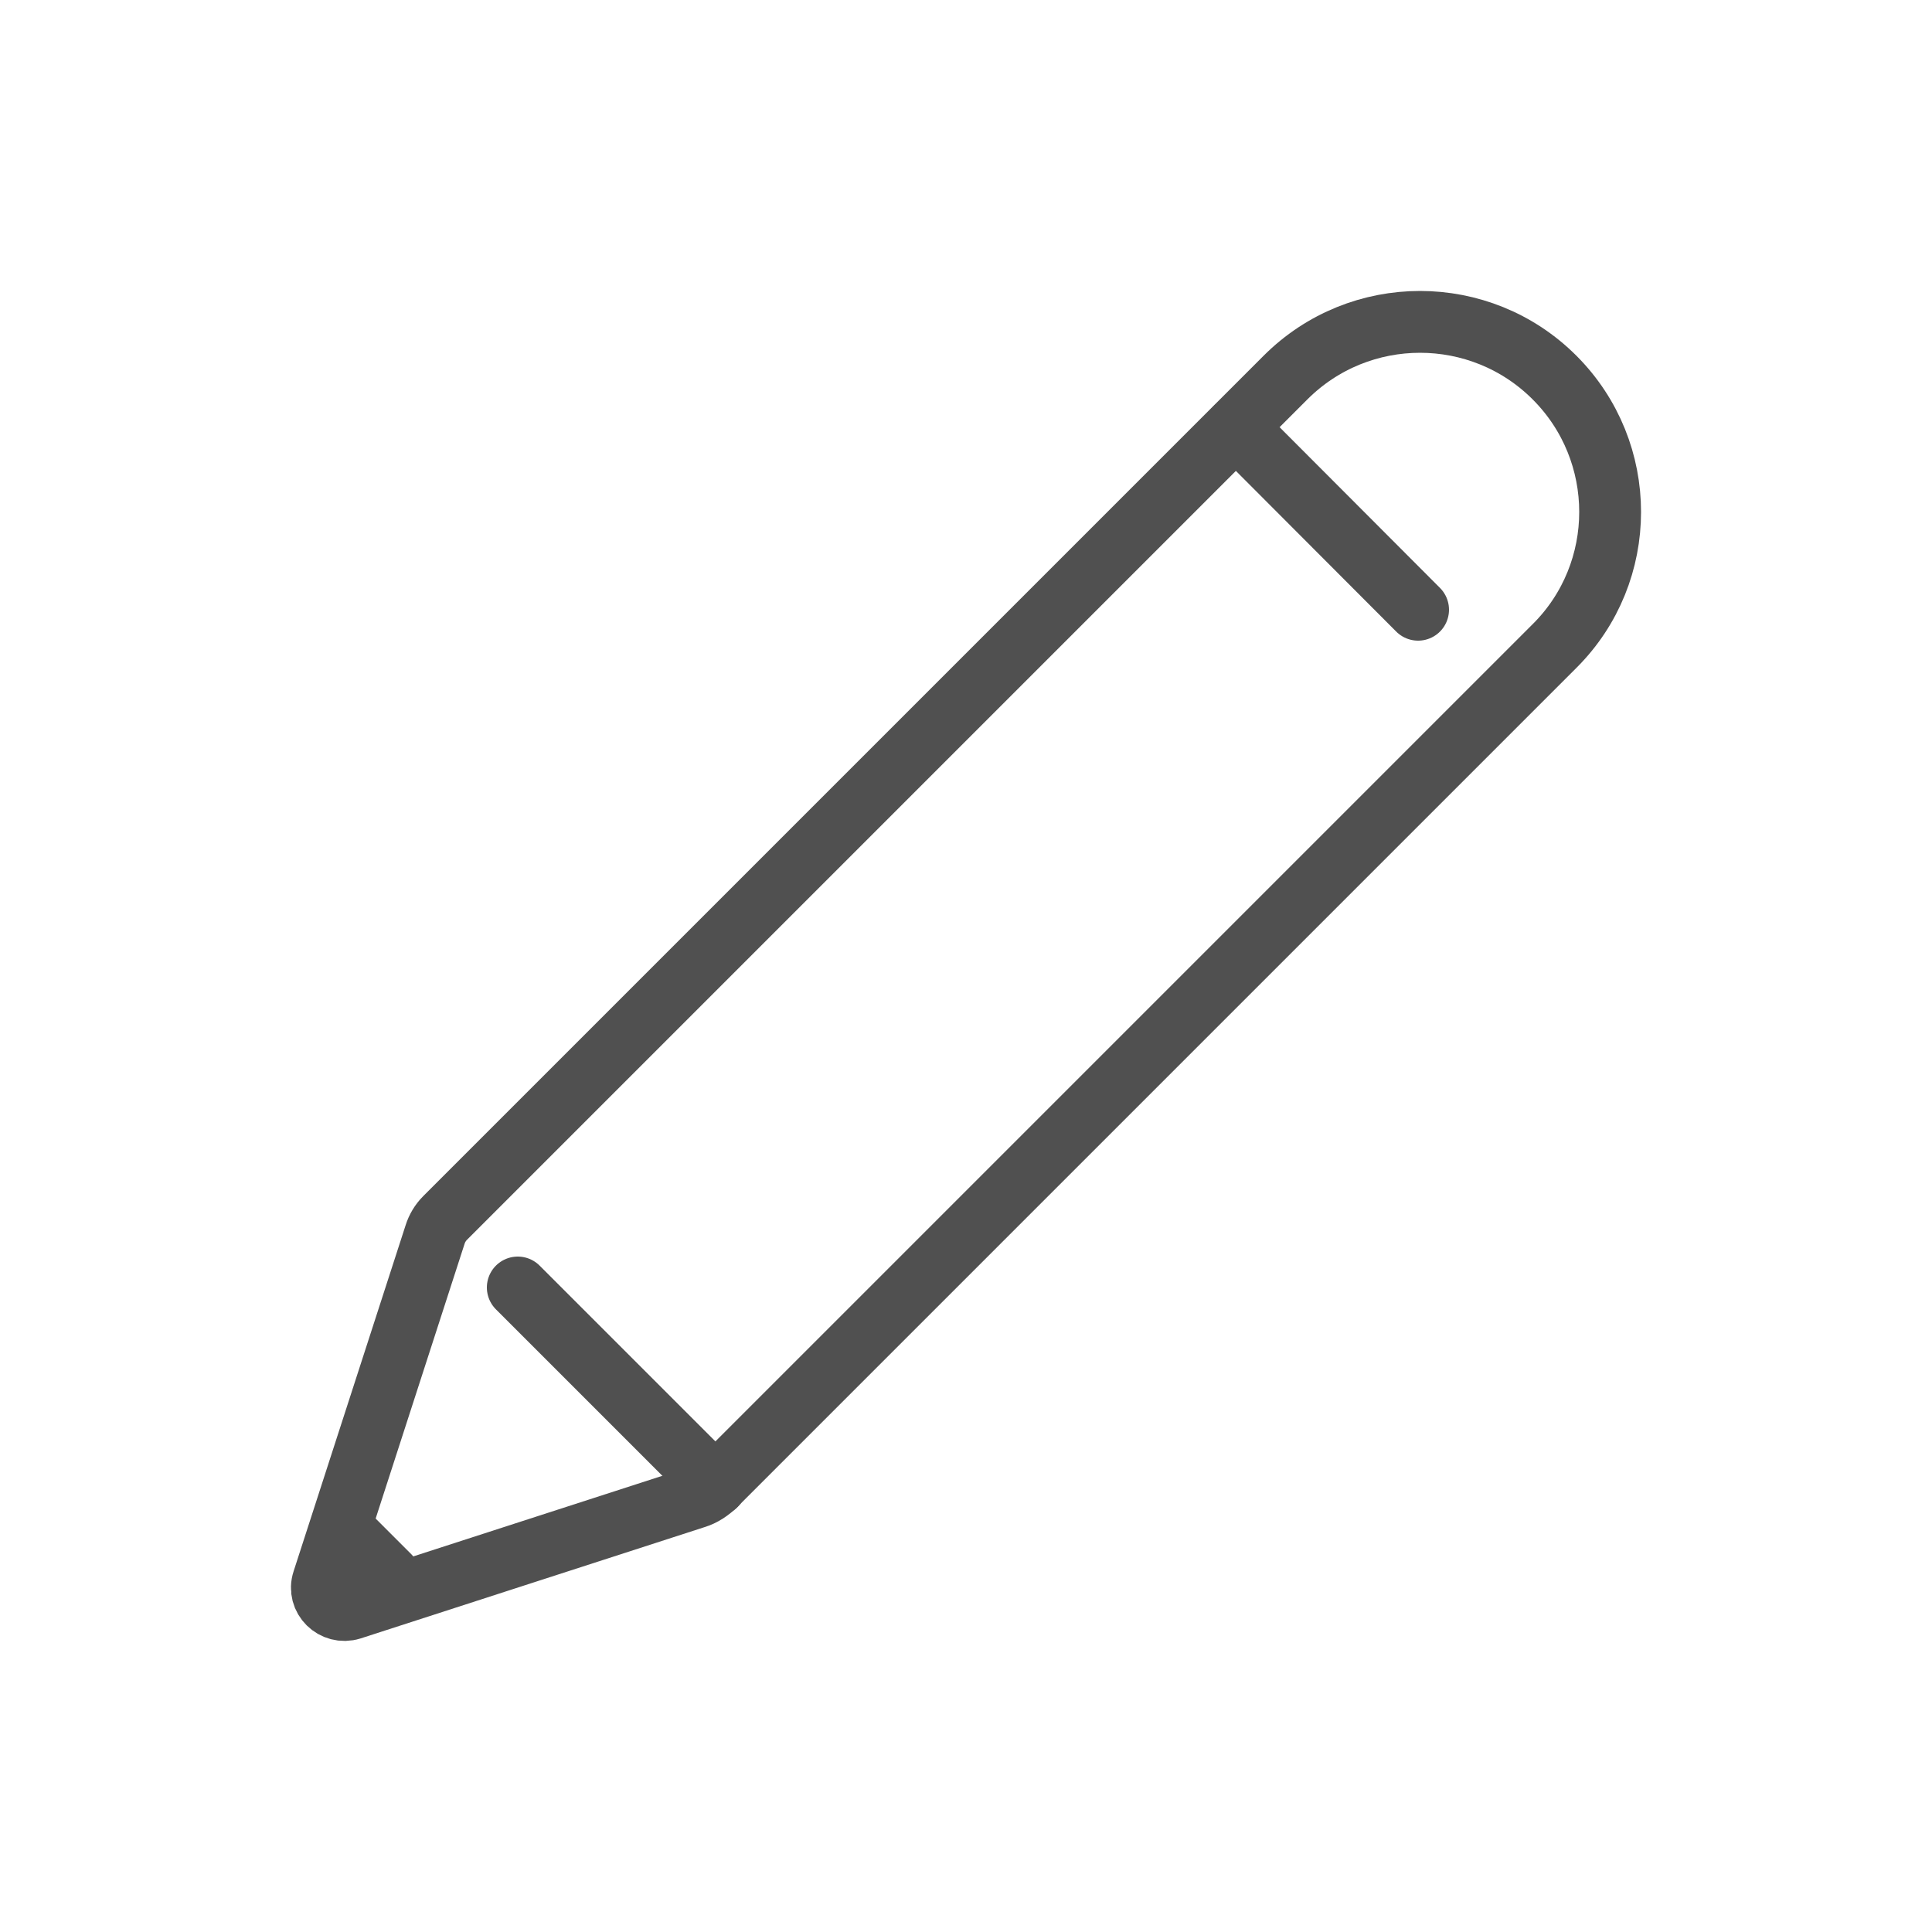 <?xml version="1.0" encoding="utf-8"?>
<!-- Generator: Adobe Illustrator 25.0.0, SVG Export Plug-In . SVG Version: 6.00 Build 0)  -->
<svg version="1.1" id="Layer_1" xmlns="http://www.w3.org/2000/svg" xmlns:xlink="http://www.w3.org/1999/xlink" x="0px" y="0px"
	 viewBox="0 0 500 500" style="enable-background:new 0 0 500 500;" xml:space="preserve">
<style type="text/css">
	.indie-icon-edit-0{clip-path:url(#SVGID_2_);}
	.indie-icon-edit-1{fill:none;stroke:#505050;stroke-width:16;stroke-linecap:round;stroke-miterlimit:10;}
</style>
<g>
	<defs>
		<rect id="SVGID_1_" x="0.5" width="500" height="500"/>
	</defs>
	<clipPath id="SVGID_2_">
		<use xlink:href="#SVGID_1_"  style="overflow:visible;"/>
	</clipPath>
	<g class="indie-icon-edit-0">
		<g>
			<path class="indie-icon-edit-1" d="M402.3,97.7L402.3,97.7c-19.2-19.2-50.4-19.2-69.6,0L115.2,315.2c-1.2,1.2-2.1,2.7-2.6,4.3l-29,89.6
				c-1.5,4.5,2.8,8.7,7.3,7.3l89-28.8c2-0.6,3.8-1.8,5.3-3.3l217.1-217.1C421.5,148.1,421.5,116.9,402.3,97.7z"/>
			<line class="indie-icon-edit-1" x1="319.9" y1="110.6" x2="367" y2="157.8"/>
		</g>
		<line class="indie-icon-edit-1" x1="185.2" y1="384.4" x2="134" y2="333.2"/>
		<line class="indie-icon-edit-1" x1="91.4" y1="398.5" x2="100.8" y2="407.9"/>
	</g>
</g>
</svg>
